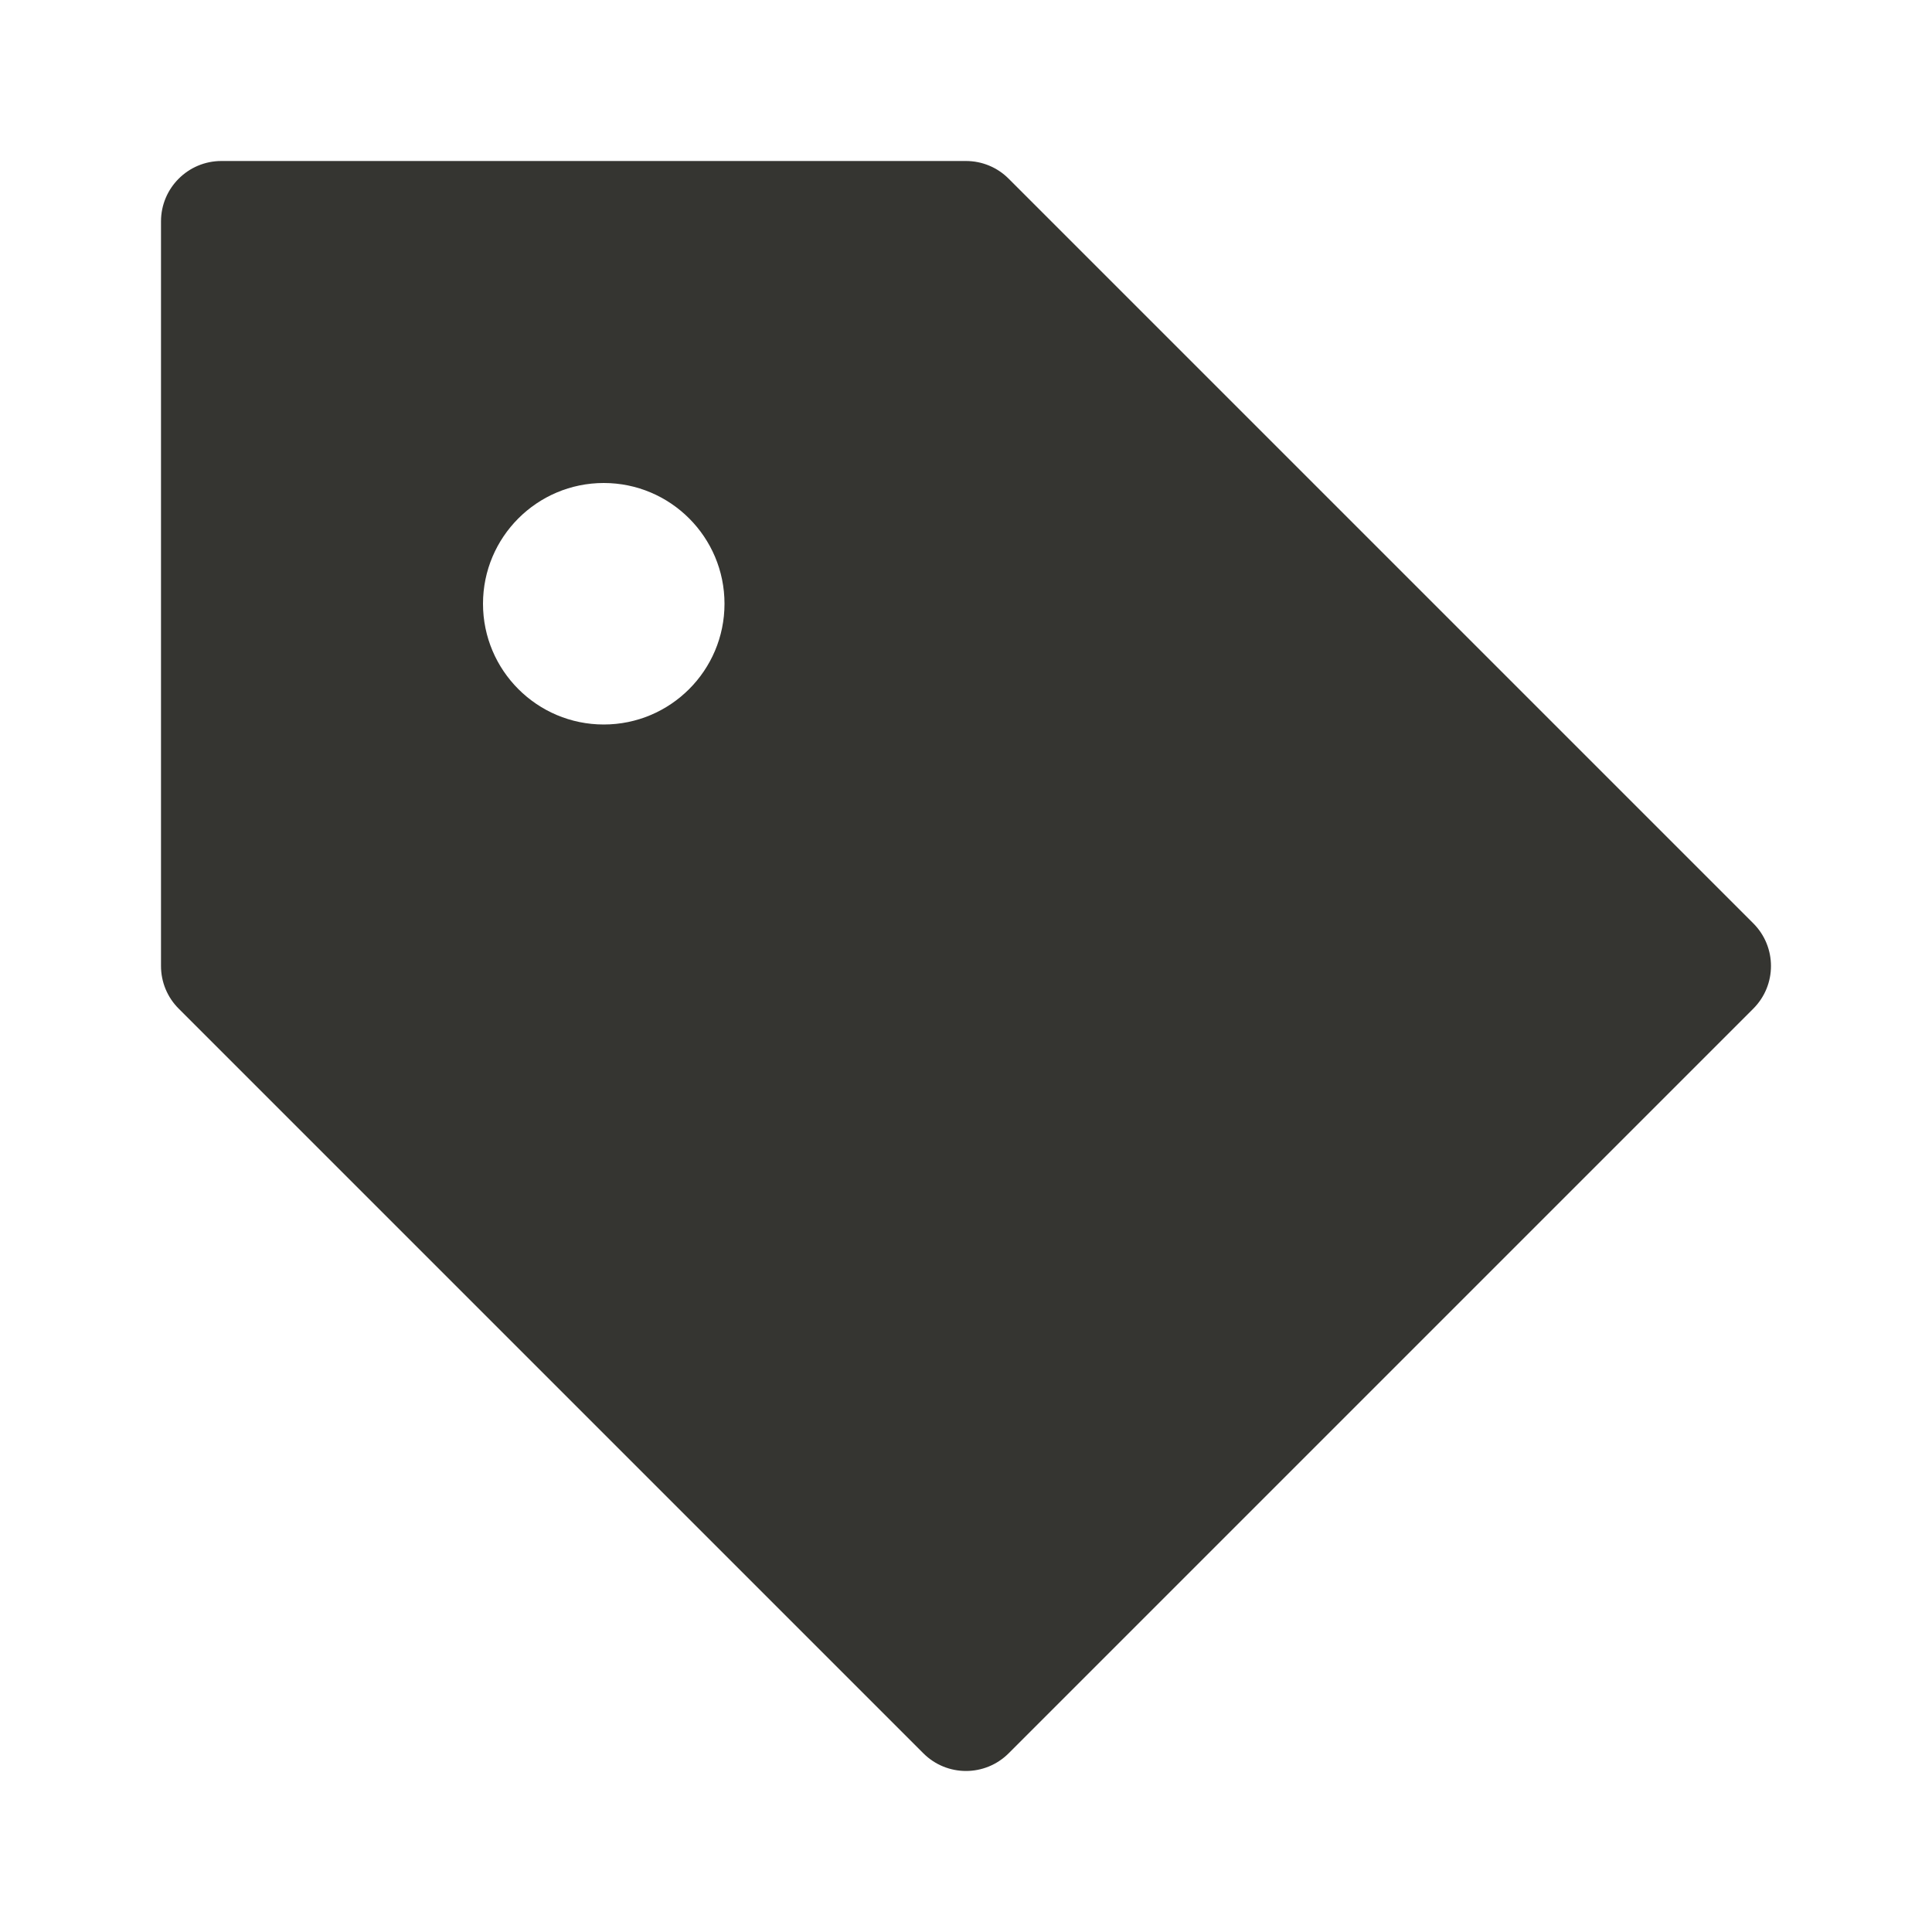 <svg width="24" height="24" viewBox="0 0 24 24" fill="none" xmlns="http://www.w3.org/2000/svg">
<path fill-rule="evenodd" clip-rule="evenodd" d="M2 2.75C2 2.336 2.336 2 2.75 2H12C12.199 2 12.39 2.079 12.53 2.22L21.78 11.47C22.073 11.763 22.073 12.237 21.78 12.53L12.53 21.78C12.237 22.073 11.763 22.073 11.47 21.78L2.22 12.53C2.079 12.39 2 12.199 2 12V2.75ZM7.5 9C8.328 9 9 8.328 9 7.5C9 6.672 8.328 6 7.5 6C6.672 6 6 6.672 6 7.5C6 8.328 6.672 9 7.5 9Z" fill="#353531"/>
</svg>
